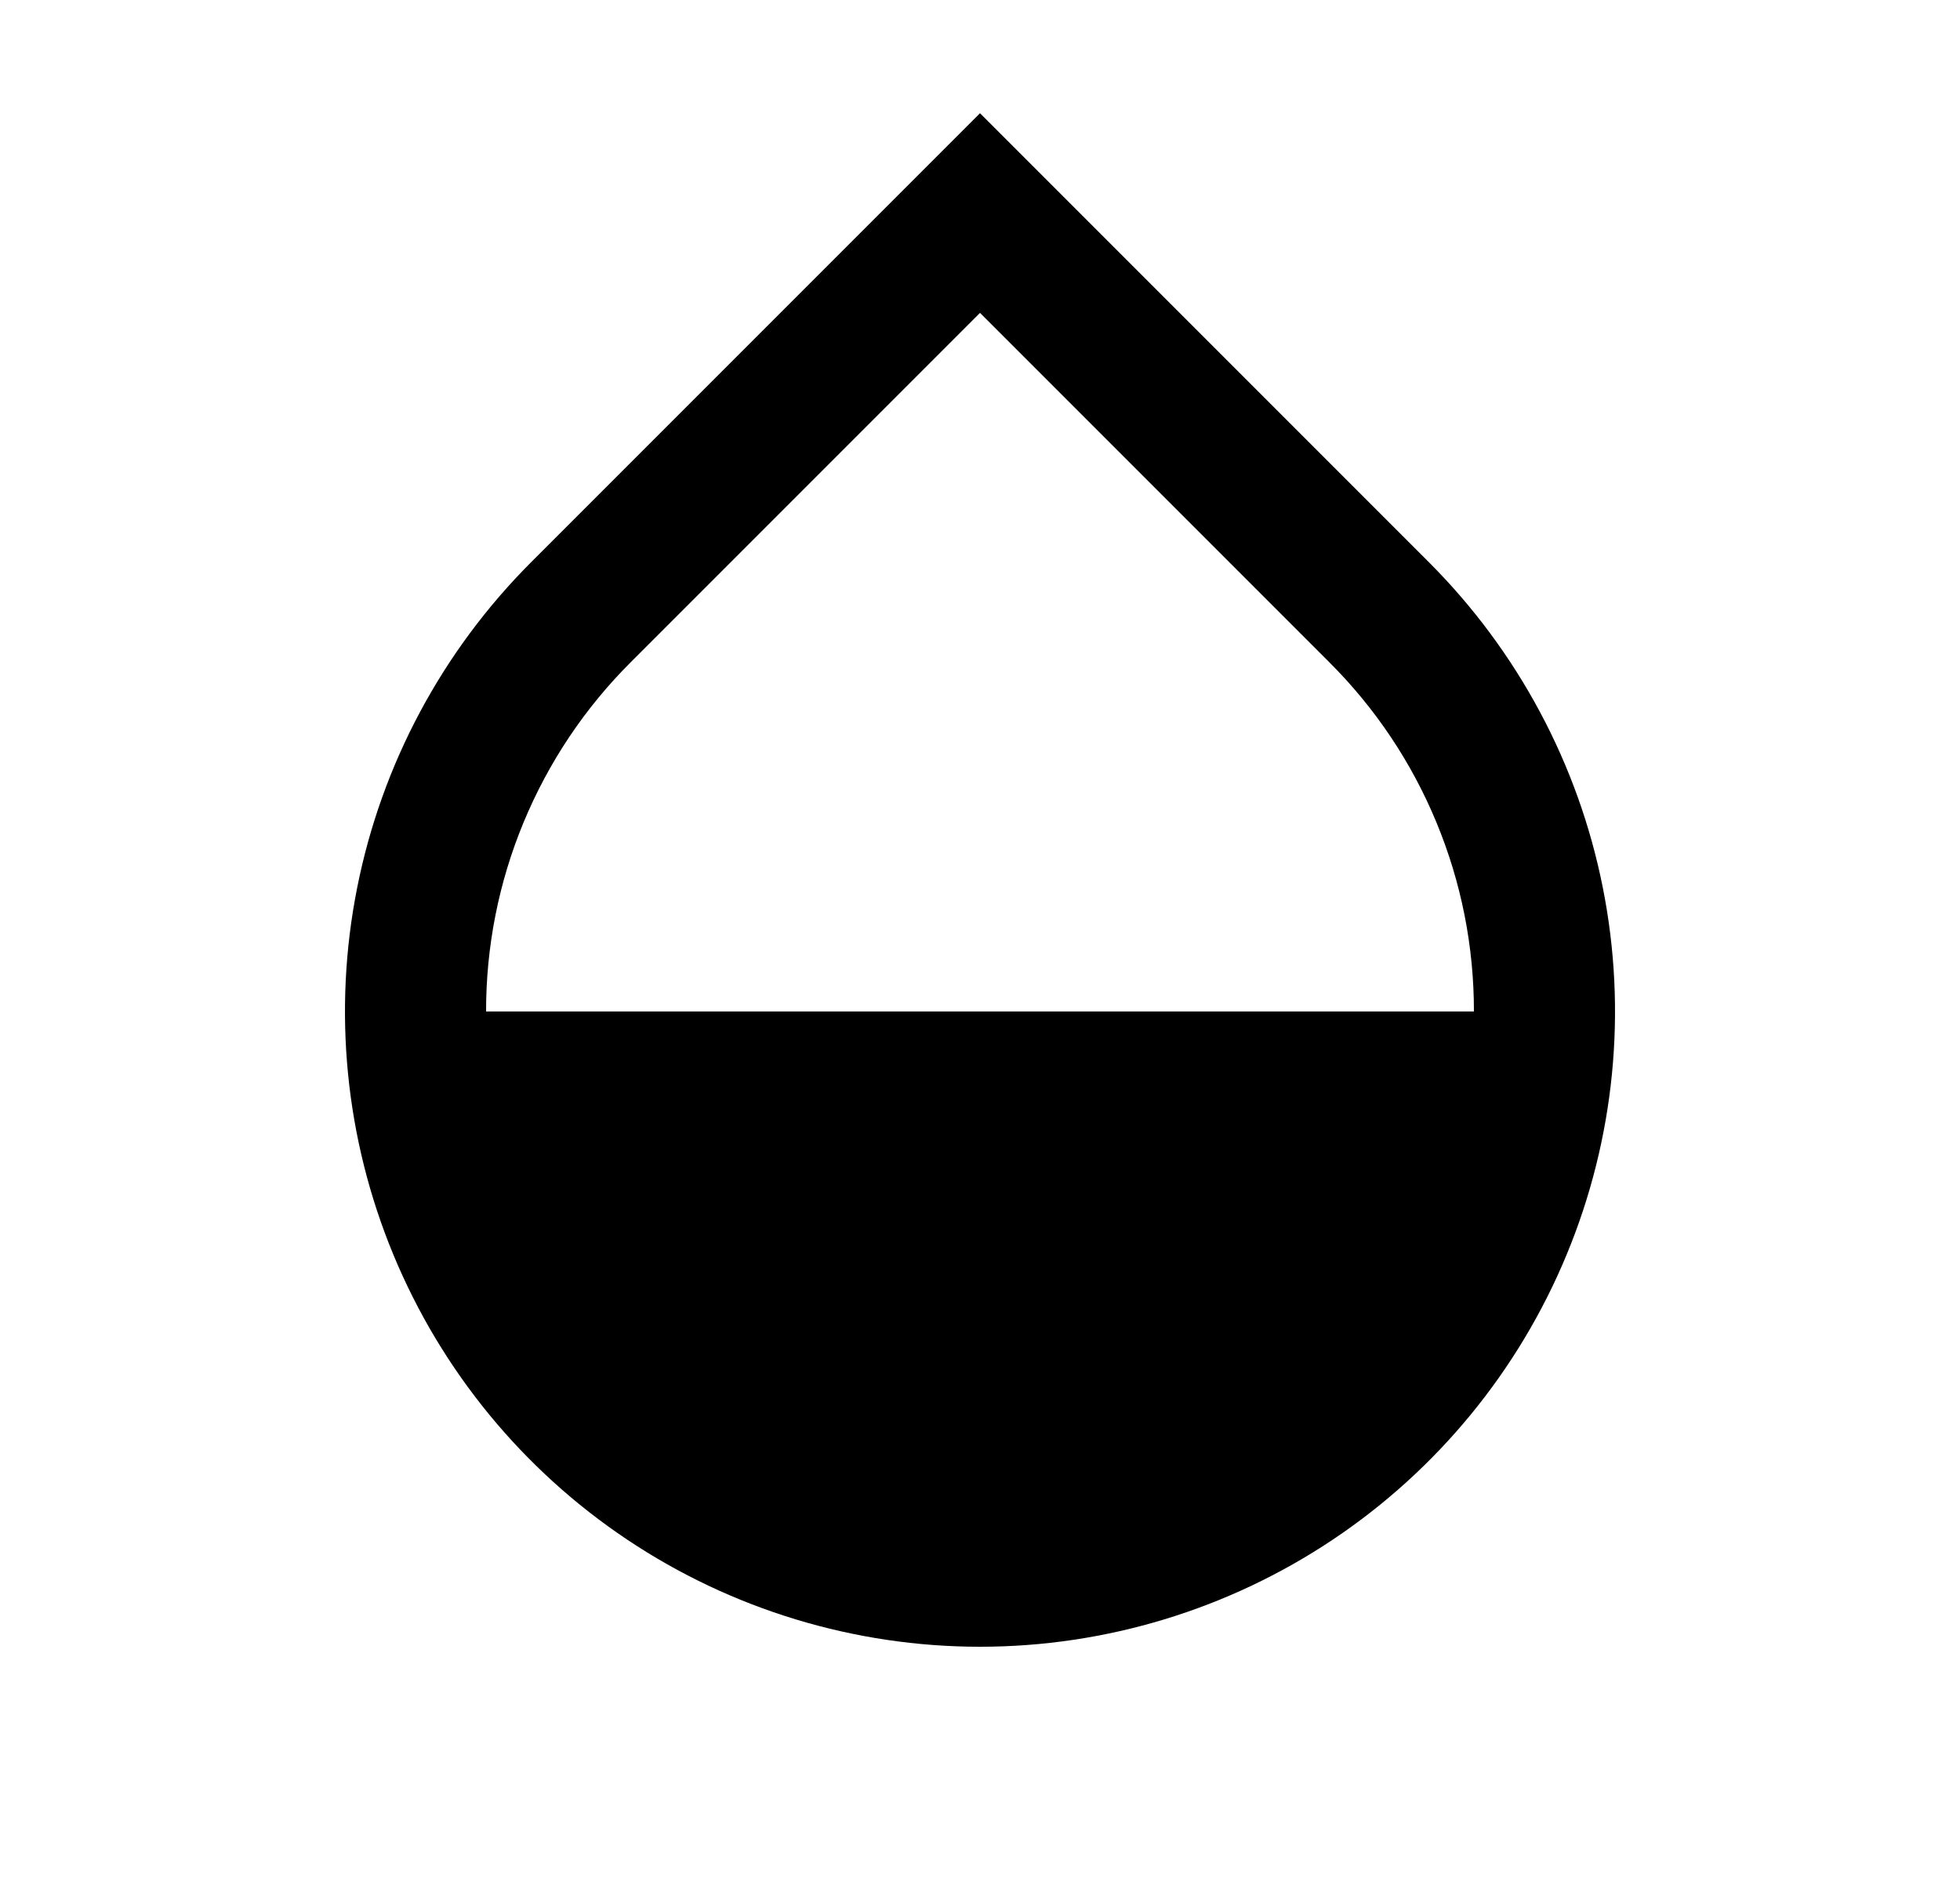 <svg width="25" height="24" viewBox="0 0 25 24" fill="none" xmlns="http://www.w3.org/2000/svg">
<path d="M6.772 7.172L12.5 1.444L18.228 7.172C19.36 8.305 20.132 9.748 20.444 11.319C20.757 12.89 20.596 14.519 19.983 15.999C19.37 17.479 18.332 18.744 17 19.634C15.668 20.524 14.102 21 12.5 21C10.898 21 9.332 20.524 8 19.634C6.668 18.744 5.63 17.479 5.017 15.999C4.404 14.519 4.243 12.89 4.556 11.319C4.868 9.748 5.64 8.305 6.772 7.172ZM12.5 3.99L8.045 8.445C7.459 9.029 6.995 9.723 6.678 10.488C6.361 11.252 6.199 12.072 6.2 12.899H18.8C18.801 12.072 18.639 11.252 18.322 10.488C18.006 9.723 17.541 9.029 16.955 8.445L12.5 3.99V3.99Z" fill="#0A0D14" style="fill:#0A0D14;fill:color(display-p3 0.039 0.051 0.078);fill-opacity:1;"/>
</svg>
